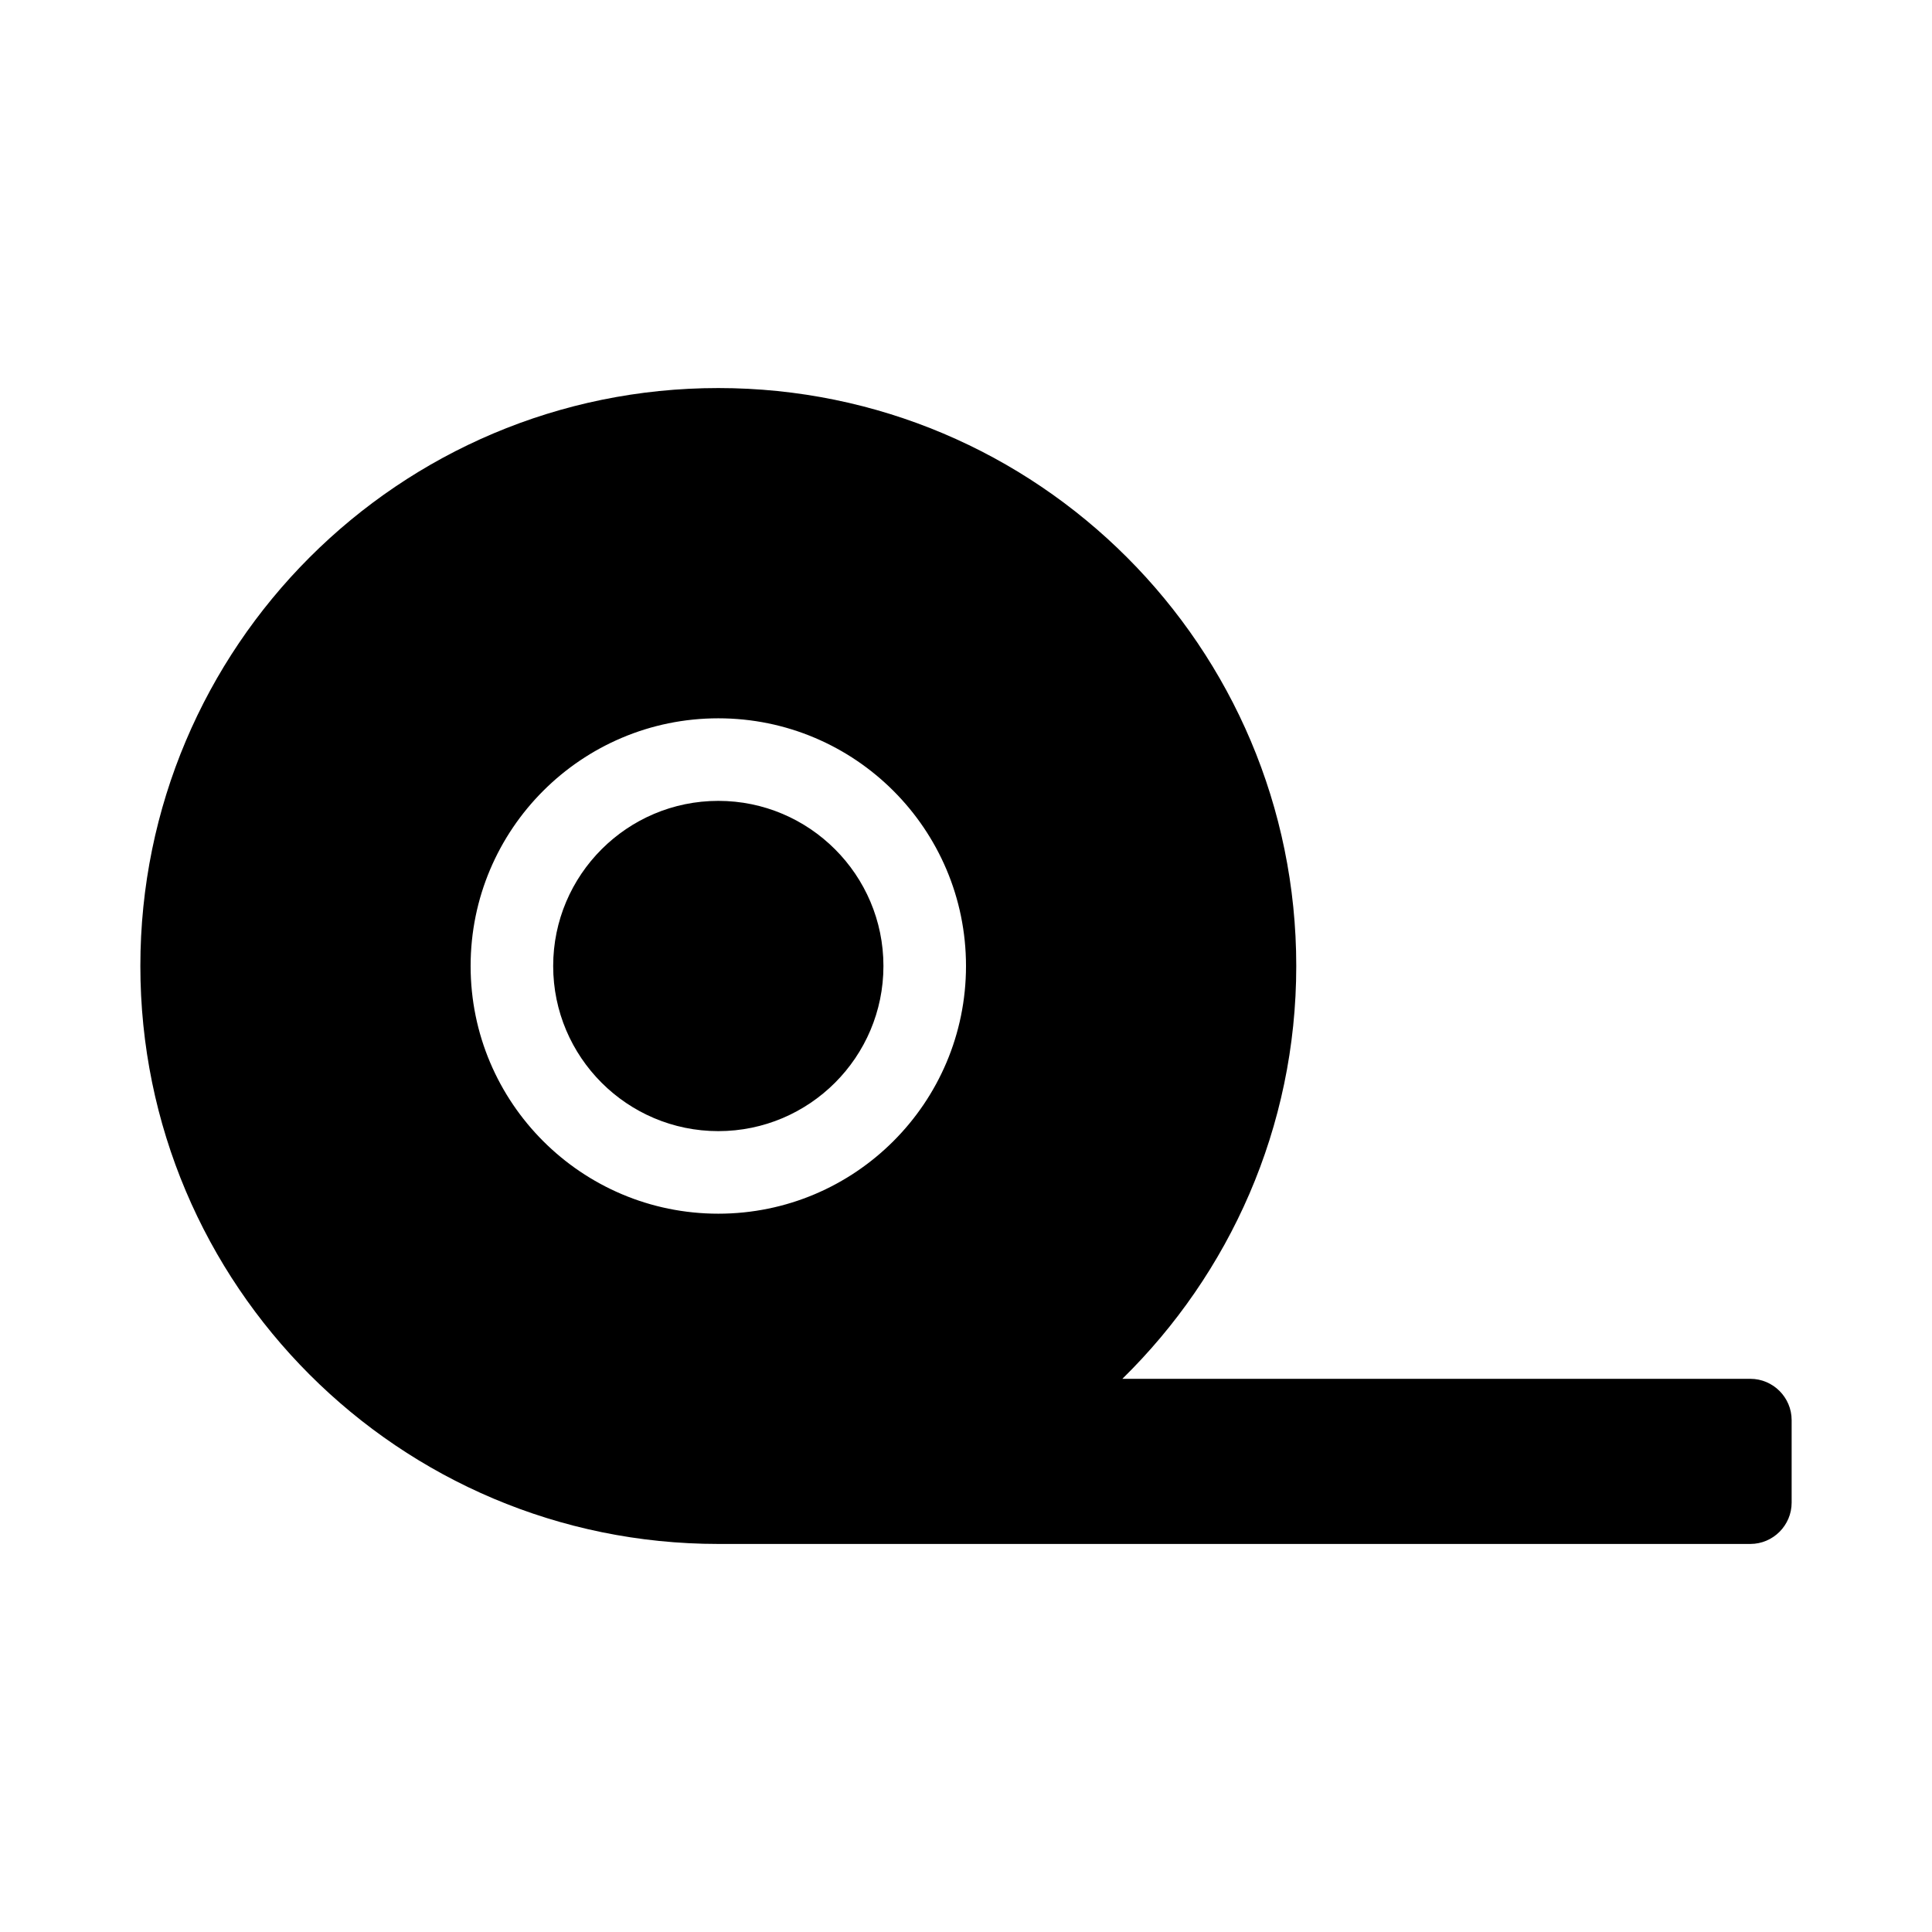 <svg xmlns="http://www.w3.org/2000/svg" width="100%" height="100%" viewBox="0 0 748.8 748.8"><path d="M278.4 310.4c-35.3 0-64 28.7-64 64s28.7 64 64 64 64-28.7 64-64-28.7-64-64-64z m400 224H435c41.5-40.7 67.4-97.3 67.4-160 0-123.7-100.3-224-224-224S54.4 250.7 54.4 374.4s100.3 224 224 224h400c8.8 0 16-7.2 16-16v-32c0-8.8-7.2-16-16-16z m-400-64c-53 0-96-43-96-96s43-96 96-96 96 43 96 96-43 96-96 96z" /></svg>